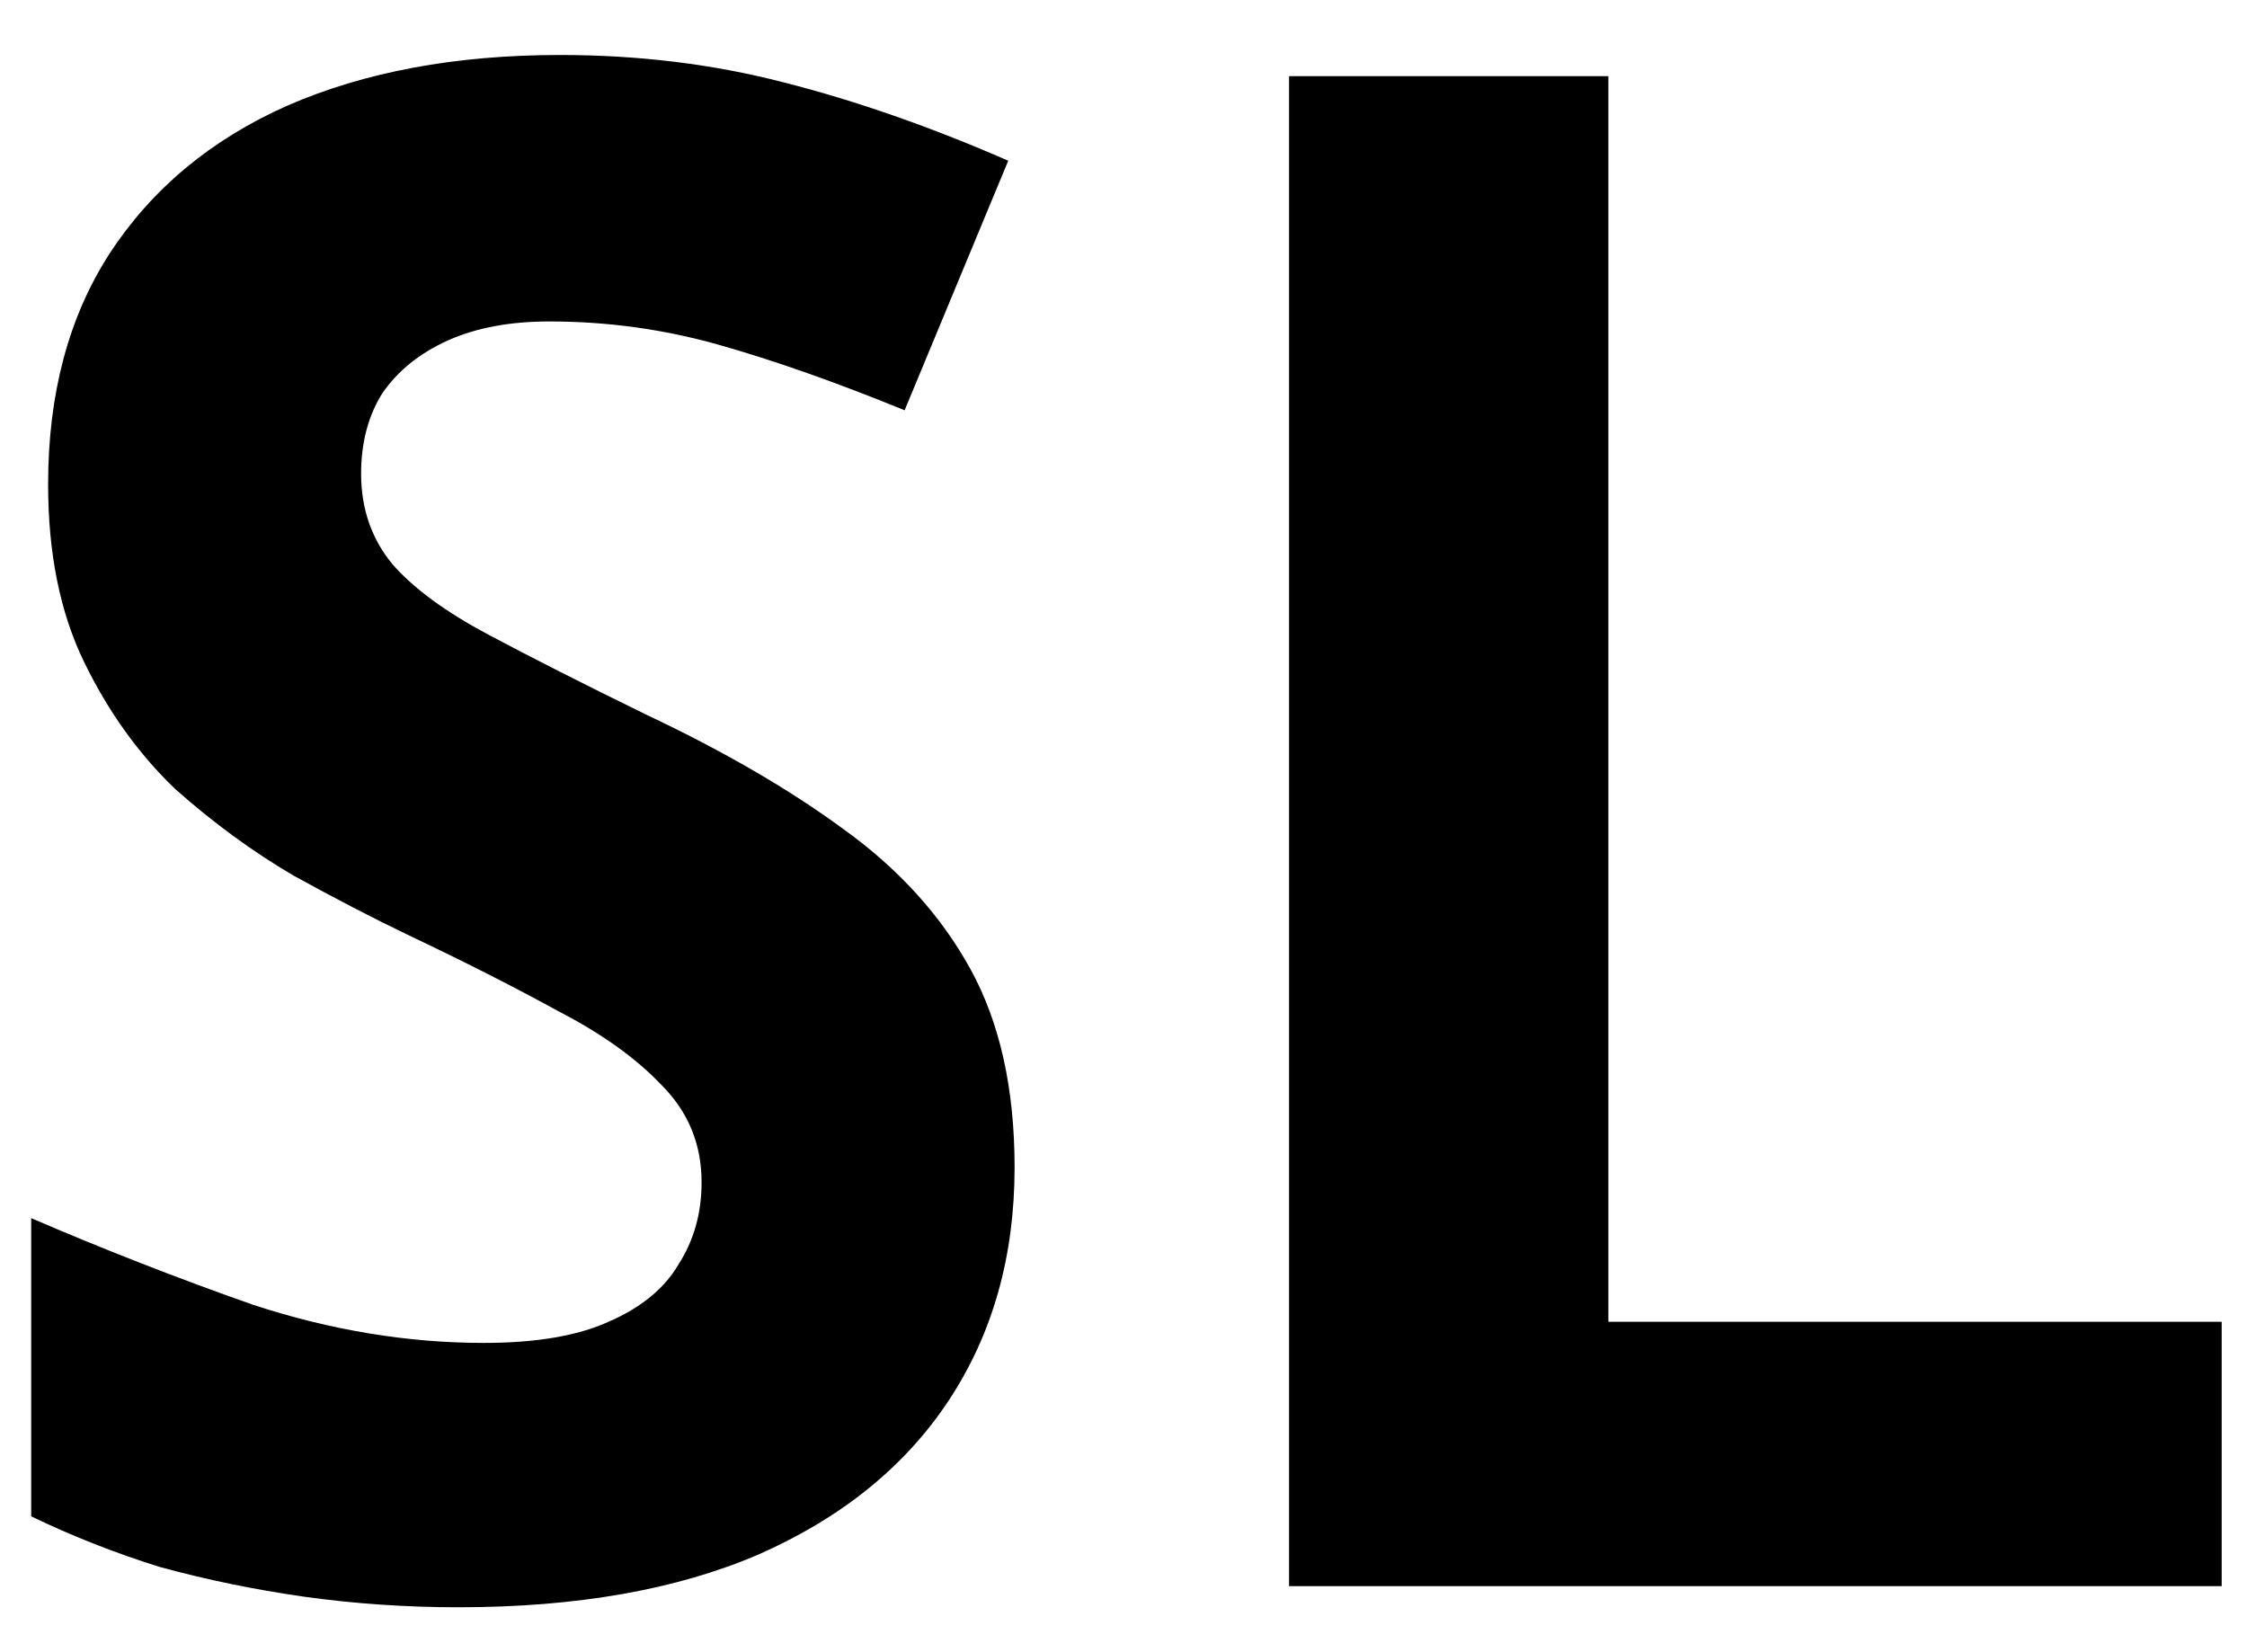 <svg width="34" height="25" viewBox="0 0 34 25" fill="none" xmlns="http://www.w3.org/2000/svg">
<path d="M15.352 17.664C15.352 19.008 15.021 20.181 14.36 21.184C13.699 22.187 12.739 22.965 11.48 23.52C10.243 24.053 8.728 24.32 6.936 24.32C6.147 24.32 5.368 24.267 4.6 24.16C3.853 24.053 3.128 23.904 2.424 23.712C1.741 23.499 1.091 23.243 0.472 22.944V18.432C1.56 18.901 2.68 19.339 3.832 19.744C5.005 20.128 6.168 20.32 7.32 20.32C8.109 20.32 8.739 20.213 9.208 20C9.699 19.787 10.051 19.499 10.264 19.136C10.499 18.773 10.616 18.357 10.616 17.888C10.616 17.312 10.413 16.821 10.008 16.416C9.624 16.011 9.101 15.637 8.44 15.296C7.779 14.933 7.021 14.549 6.168 14.144C5.635 13.888 5.059 13.589 4.44 13.248C3.821 12.885 3.224 12.448 2.648 11.936C2.093 11.403 1.635 10.763 1.272 10.016C0.909 9.269 0.728 8.373 0.728 7.328C0.728 5.963 1.037 4.8 1.656 3.84C2.296 2.859 3.192 2.112 4.344 1.6C5.517 1.088 6.893 0.832 8.472 0.832C9.667 0.832 10.797 0.971 11.864 1.248C12.952 1.525 14.083 1.92 15.256 2.432L13.688 6.208C12.643 5.781 11.704 5.451 10.872 5.216C10.04 4.981 9.187 4.864 8.312 4.864C7.715 4.864 7.203 4.96 6.776 5.152C6.349 5.344 6.019 5.611 5.784 5.952C5.571 6.293 5.464 6.699 5.464 7.168C5.464 7.701 5.624 8.16 5.944 8.544C6.264 8.907 6.744 9.259 7.384 9.6C8.024 9.941 8.824 10.347 9.784 10.816C10.957 11.371 11.949 11.947 12.76 12.544C13.592 13.141 14.232 13.845 14.68 14.656C15.128 15.467 15.352 16.469 15.352 17.664ZM19.505 24V1.152H24.337V20H33.617V24H19.505Z" fill="black"/>
</svg>
